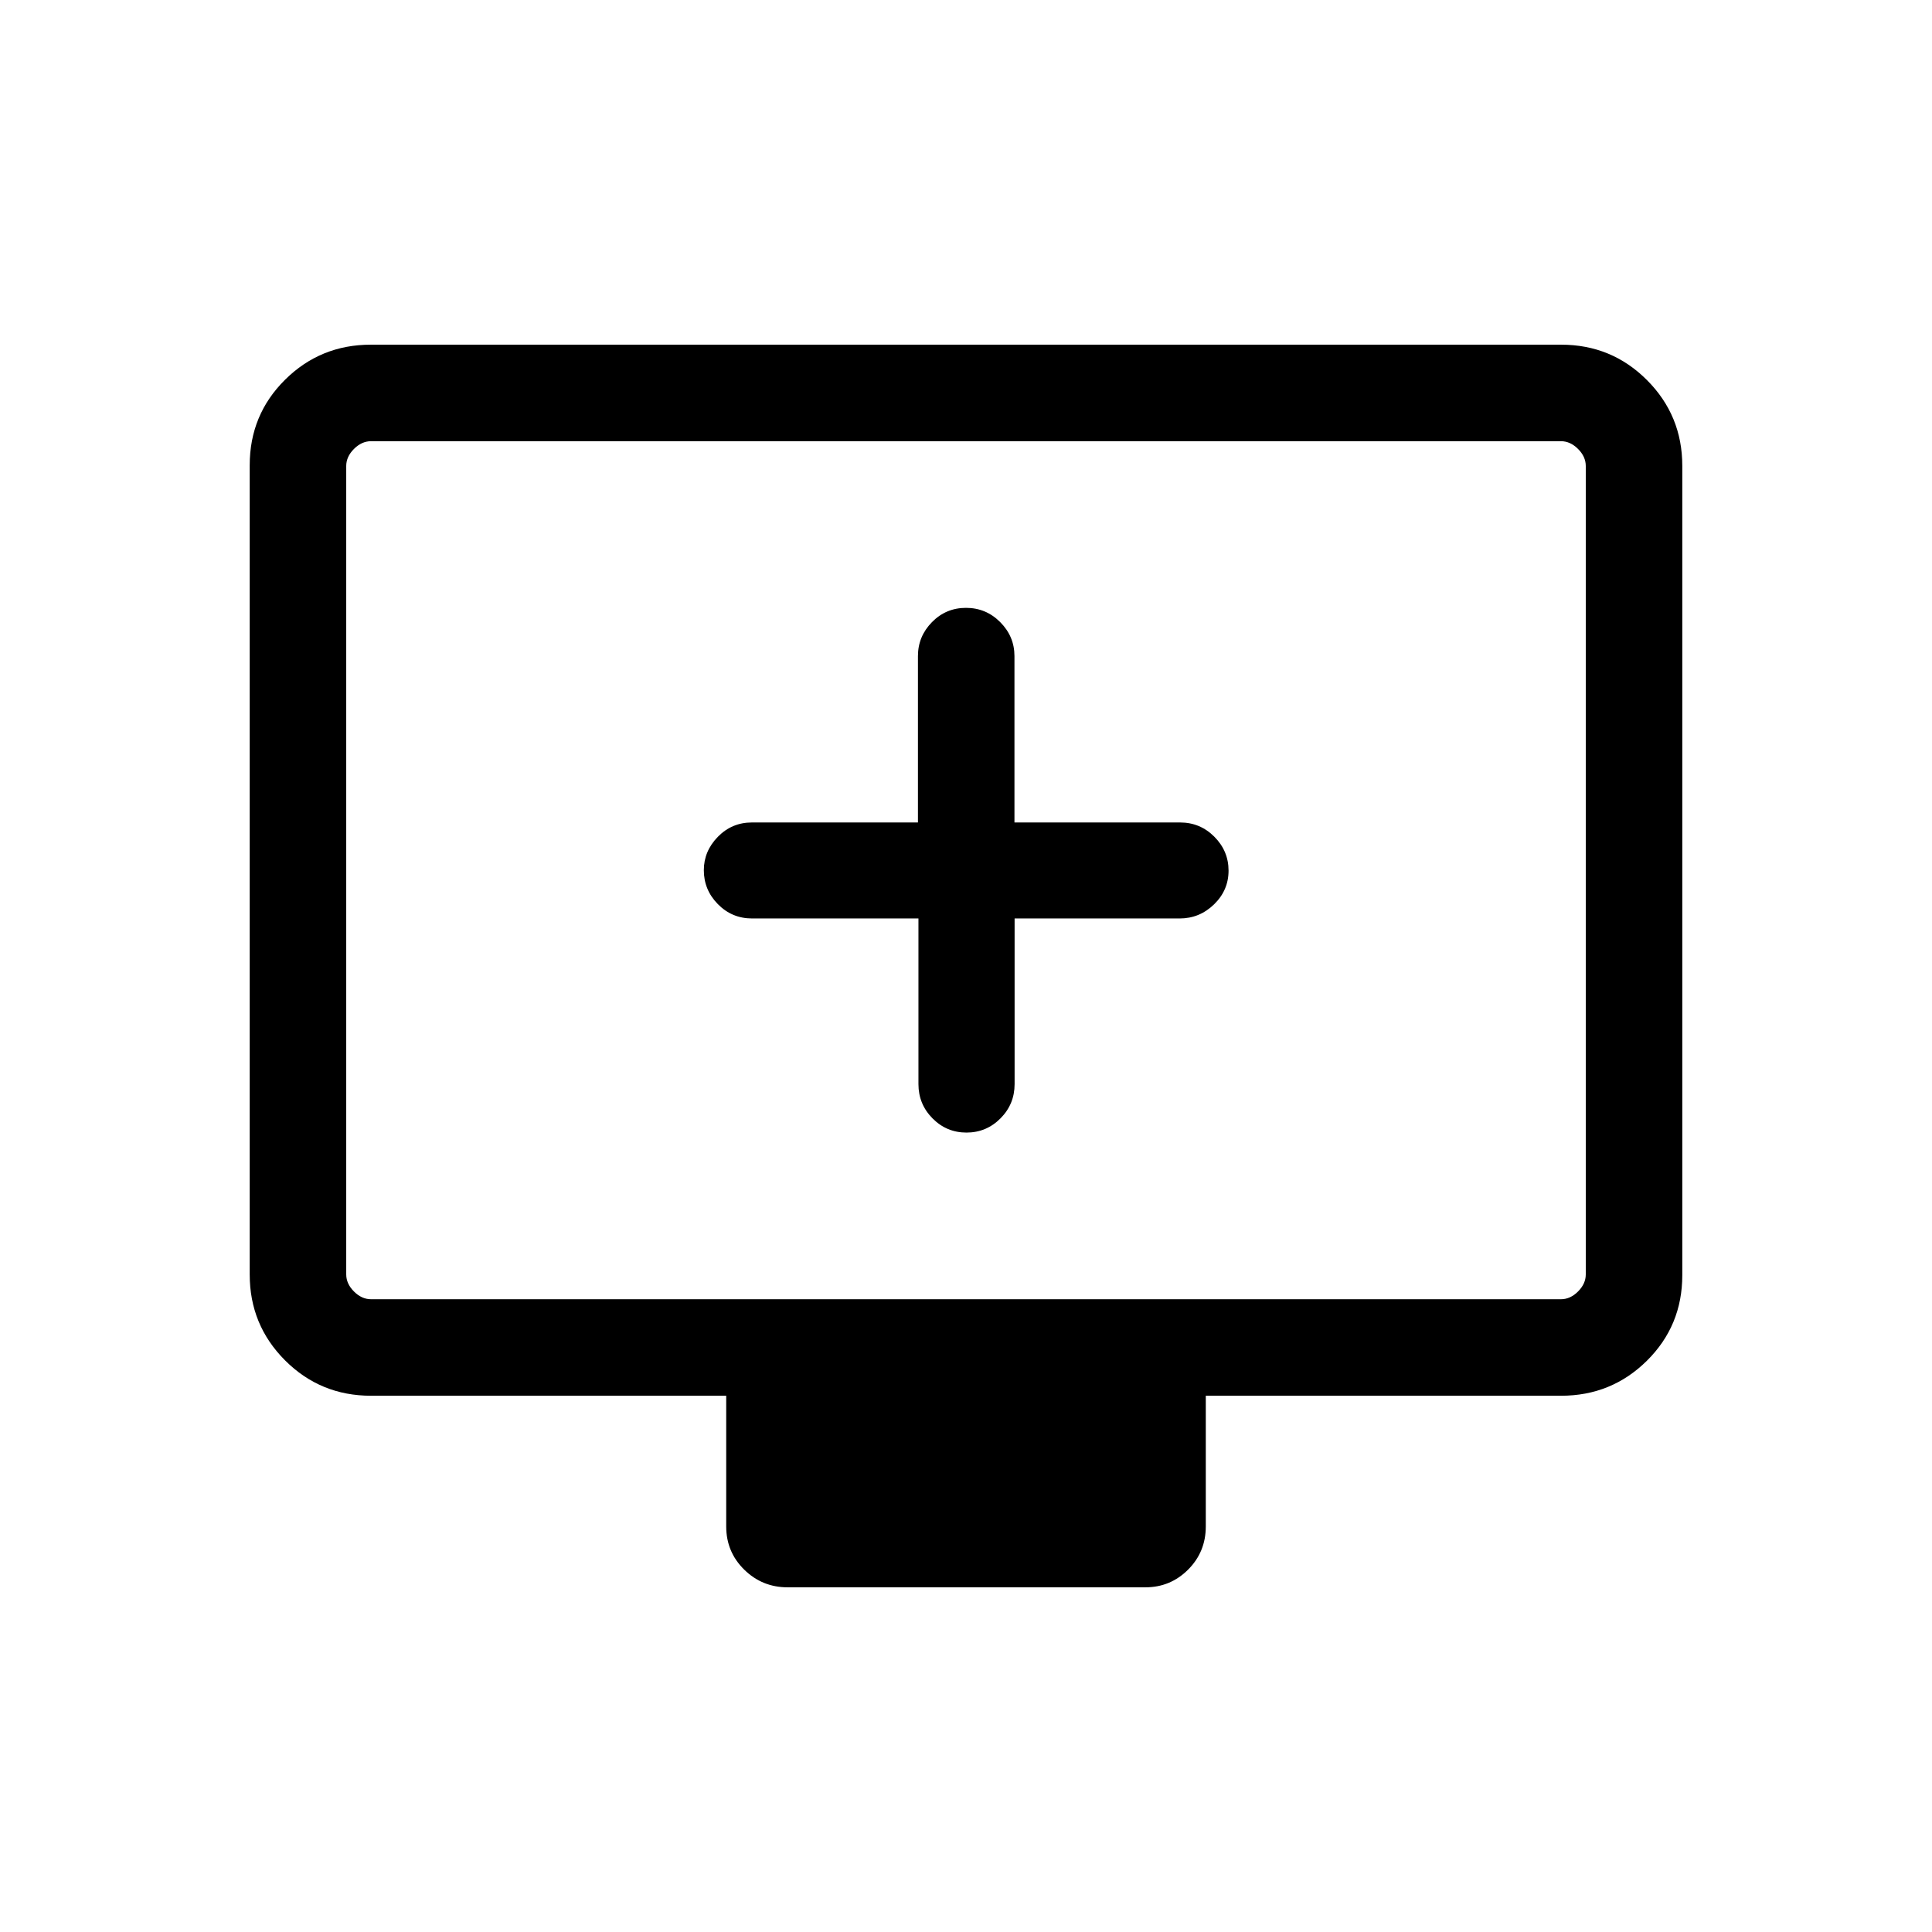 <svg xmlns="http://www.w3.org/2000/svg" height="20" viewBox="0 -960 960 960" width="20"><path d="M456.37-503.62v82.31q0 9.96 6.99 17.02 6.99 7.06 16.87 7.06 9.89 0 16.91-7.06 7.01-7.06 7.01-17.02v-82.31h82q9.89 0 17.1-7 7.21-7 7.21-16.77 0-9.76-7.06-16.85-7.06-7.08-17.02-7.08h-82.3v-82.67q0-9.77-7.07-16.87-7.06-7.1-17.01-7.1-9.95 0-16.92 7.1-6.96 7.1-6.96 16.87v82.67h-82.5q-9.96 0-16.92 7.12-6.97 7.13-6.97 16.6 0 9.78 6.99 16.88t16.98 7.1h82.67ZM184.35-266.46q-25.14 0-42.71-17.58-17.56-17.58-17.56-42.64v-402.15q0-25.07 17.56-42.48 17.57-17.42 42.62-17.42h591.48q25.05 0 42.62 17.58 17.56 17.58 17.56 42.64v402.15q0 25.07-17.56 42.48-17.57 17.42-42.71 17.42h-176.5v64.96q0 12.64-8.79 21.44-8.8 8.79-21.21 8.79H391.36q-12.63 0-21.57-8.79-8.94-8.8-8.94-21.44v-64.96h-176.5Zm0-47.96h591.3q4.62 0 8.47-3.85 3.84-3.85 3.84-8.46v-401.73q0-4.62-3.84-8.46-3.85-3.85-8.47-3.85h-591.3q-4.62 0-8.47 3.85-3.84 3.84-3.84 8.46v401.73q0 4.61 3.84 8.46 3.85 3.85 8.47 3.85Zm-12.31 0v-426.35 426.35Z"/></svg>